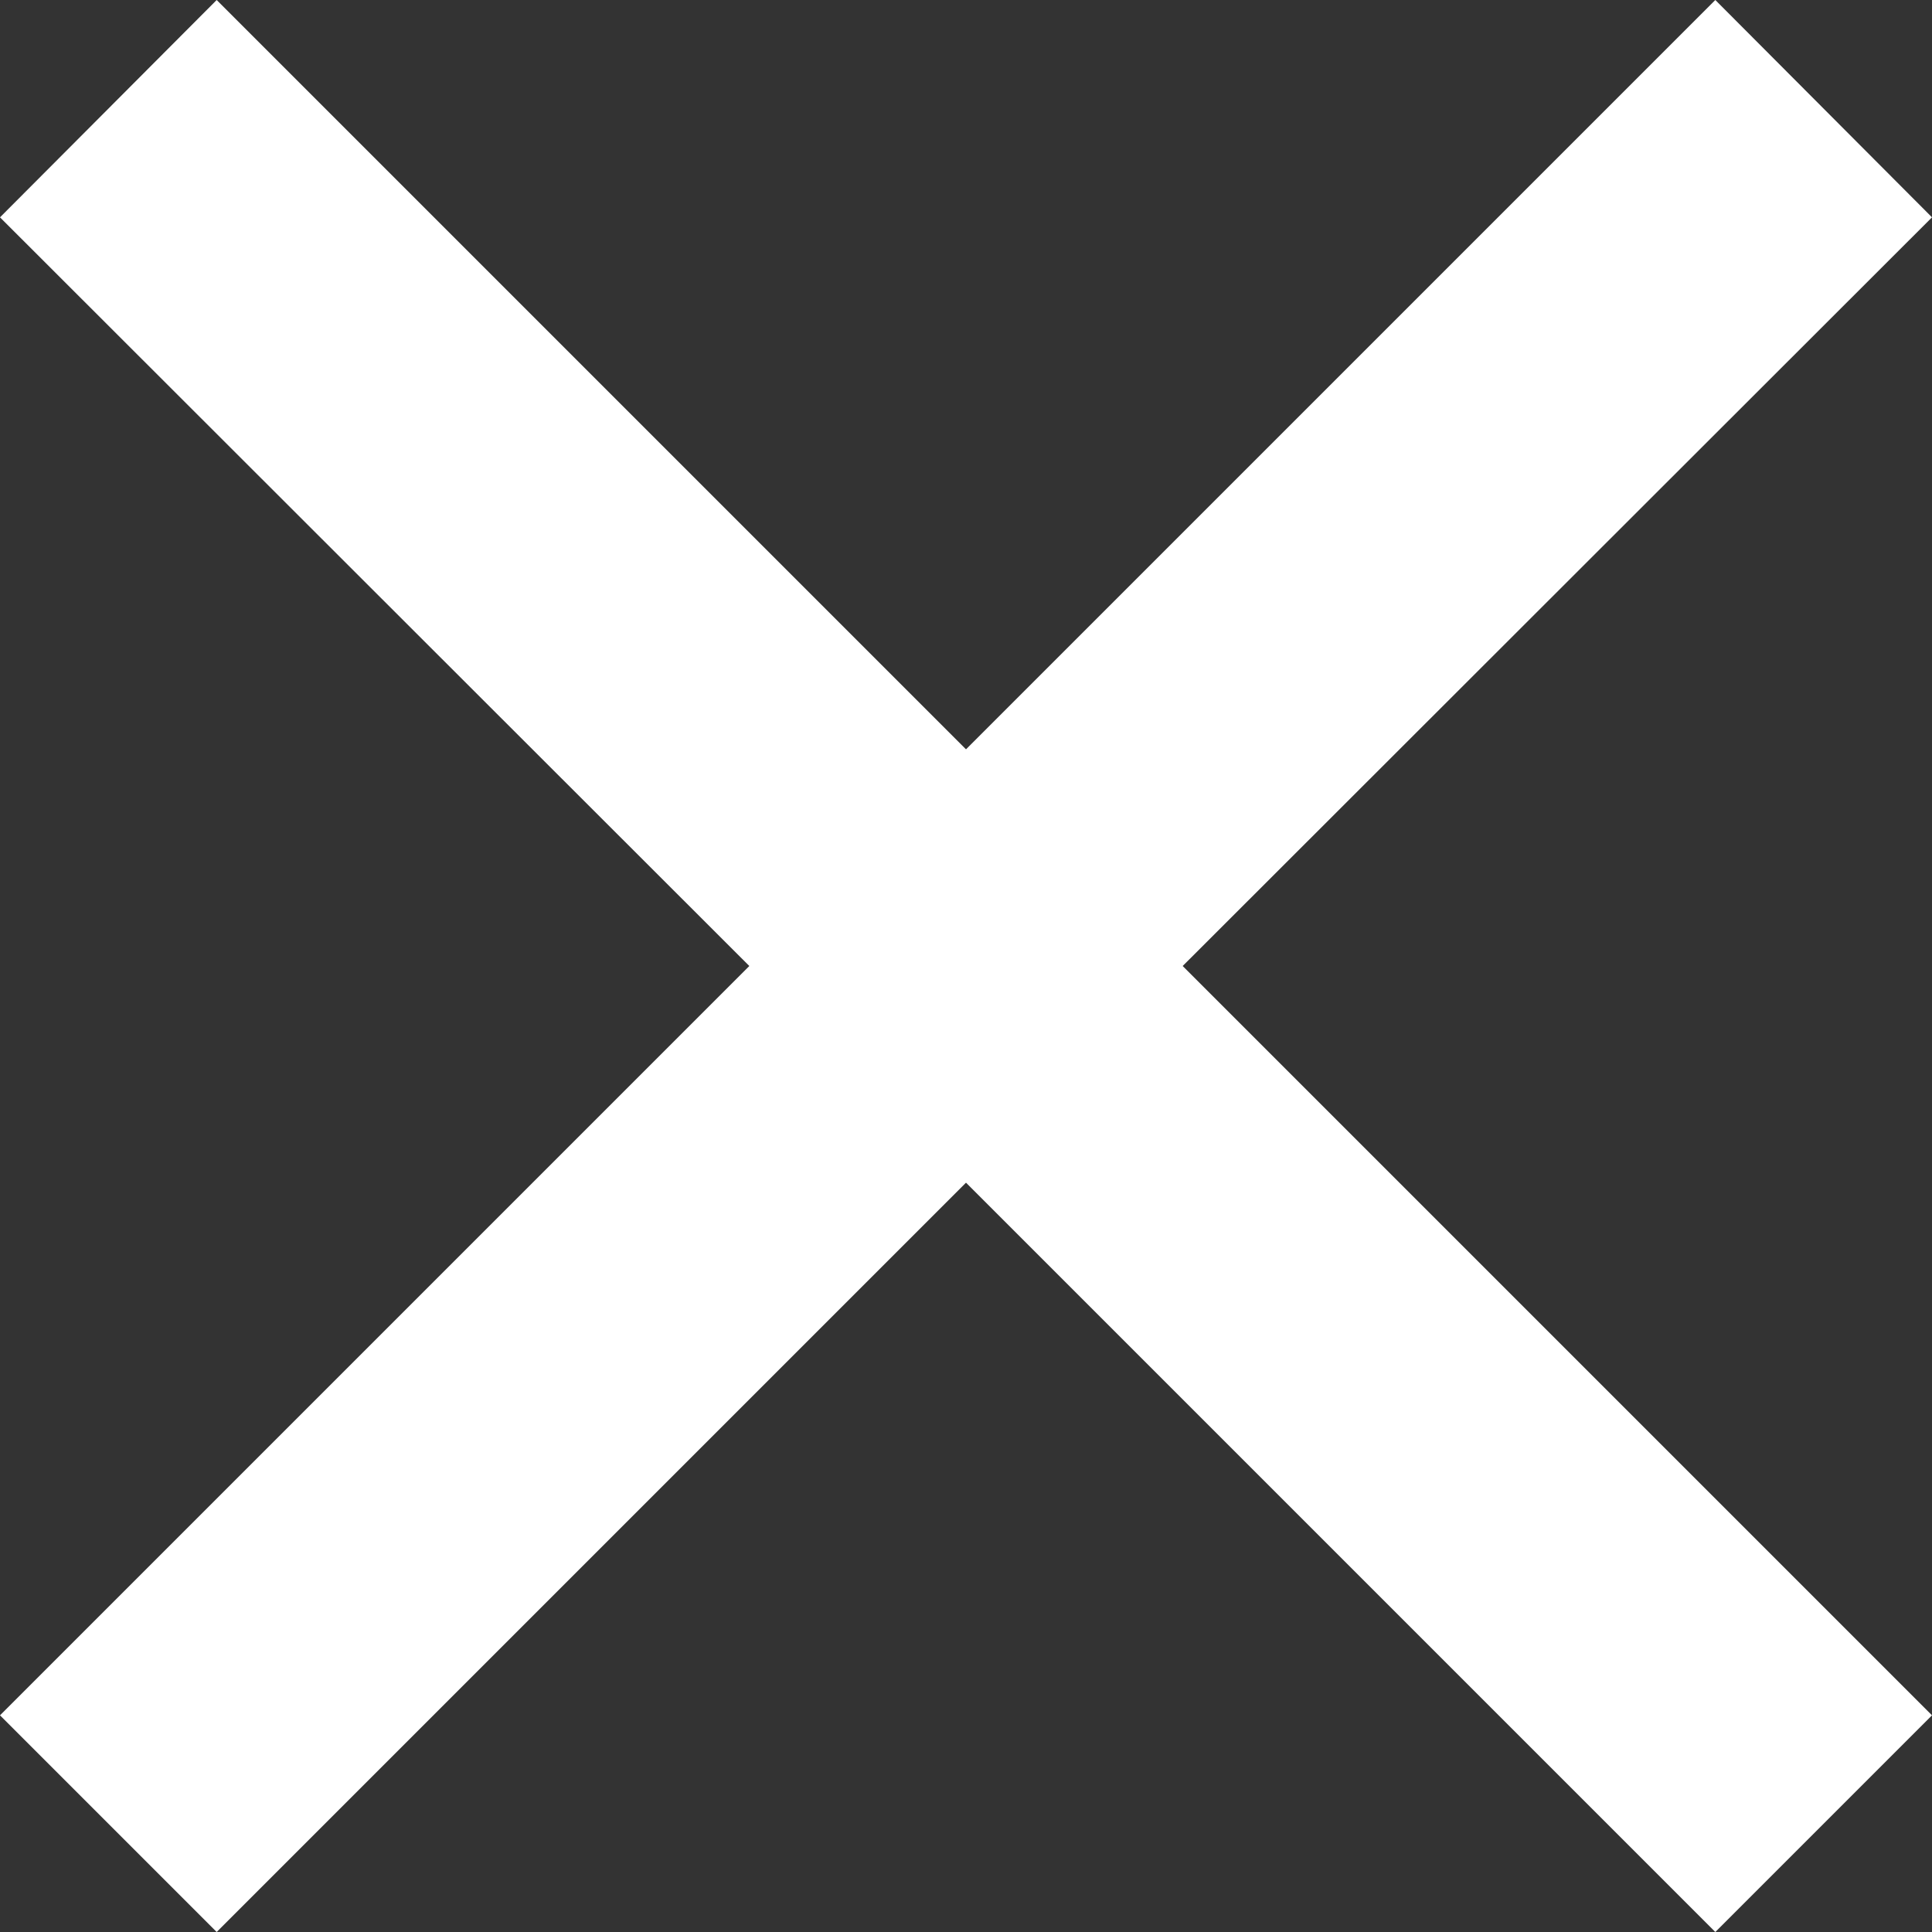<svg id="Layer_1" data-name="Layer 1" xmlns="http://www.w3.org/2000/svg" viewBox="0 0 1080 1080"><rect x="0" y="0" width="1080" height="1080" fill="#333333" stroke="none"/><defs><style>.cls-1{fill:#fff;}</style></defs><title>icons-cross-w</title><polygon class="cls-1" points="661.13 540 1080 958.87 958.87 1080 540 661.13 121.13 1080 0 958.87 418.87 540 0 121.49 121.13 0 540 418.87 958.87 0 1080 121.49 661.13 540"/></svg>